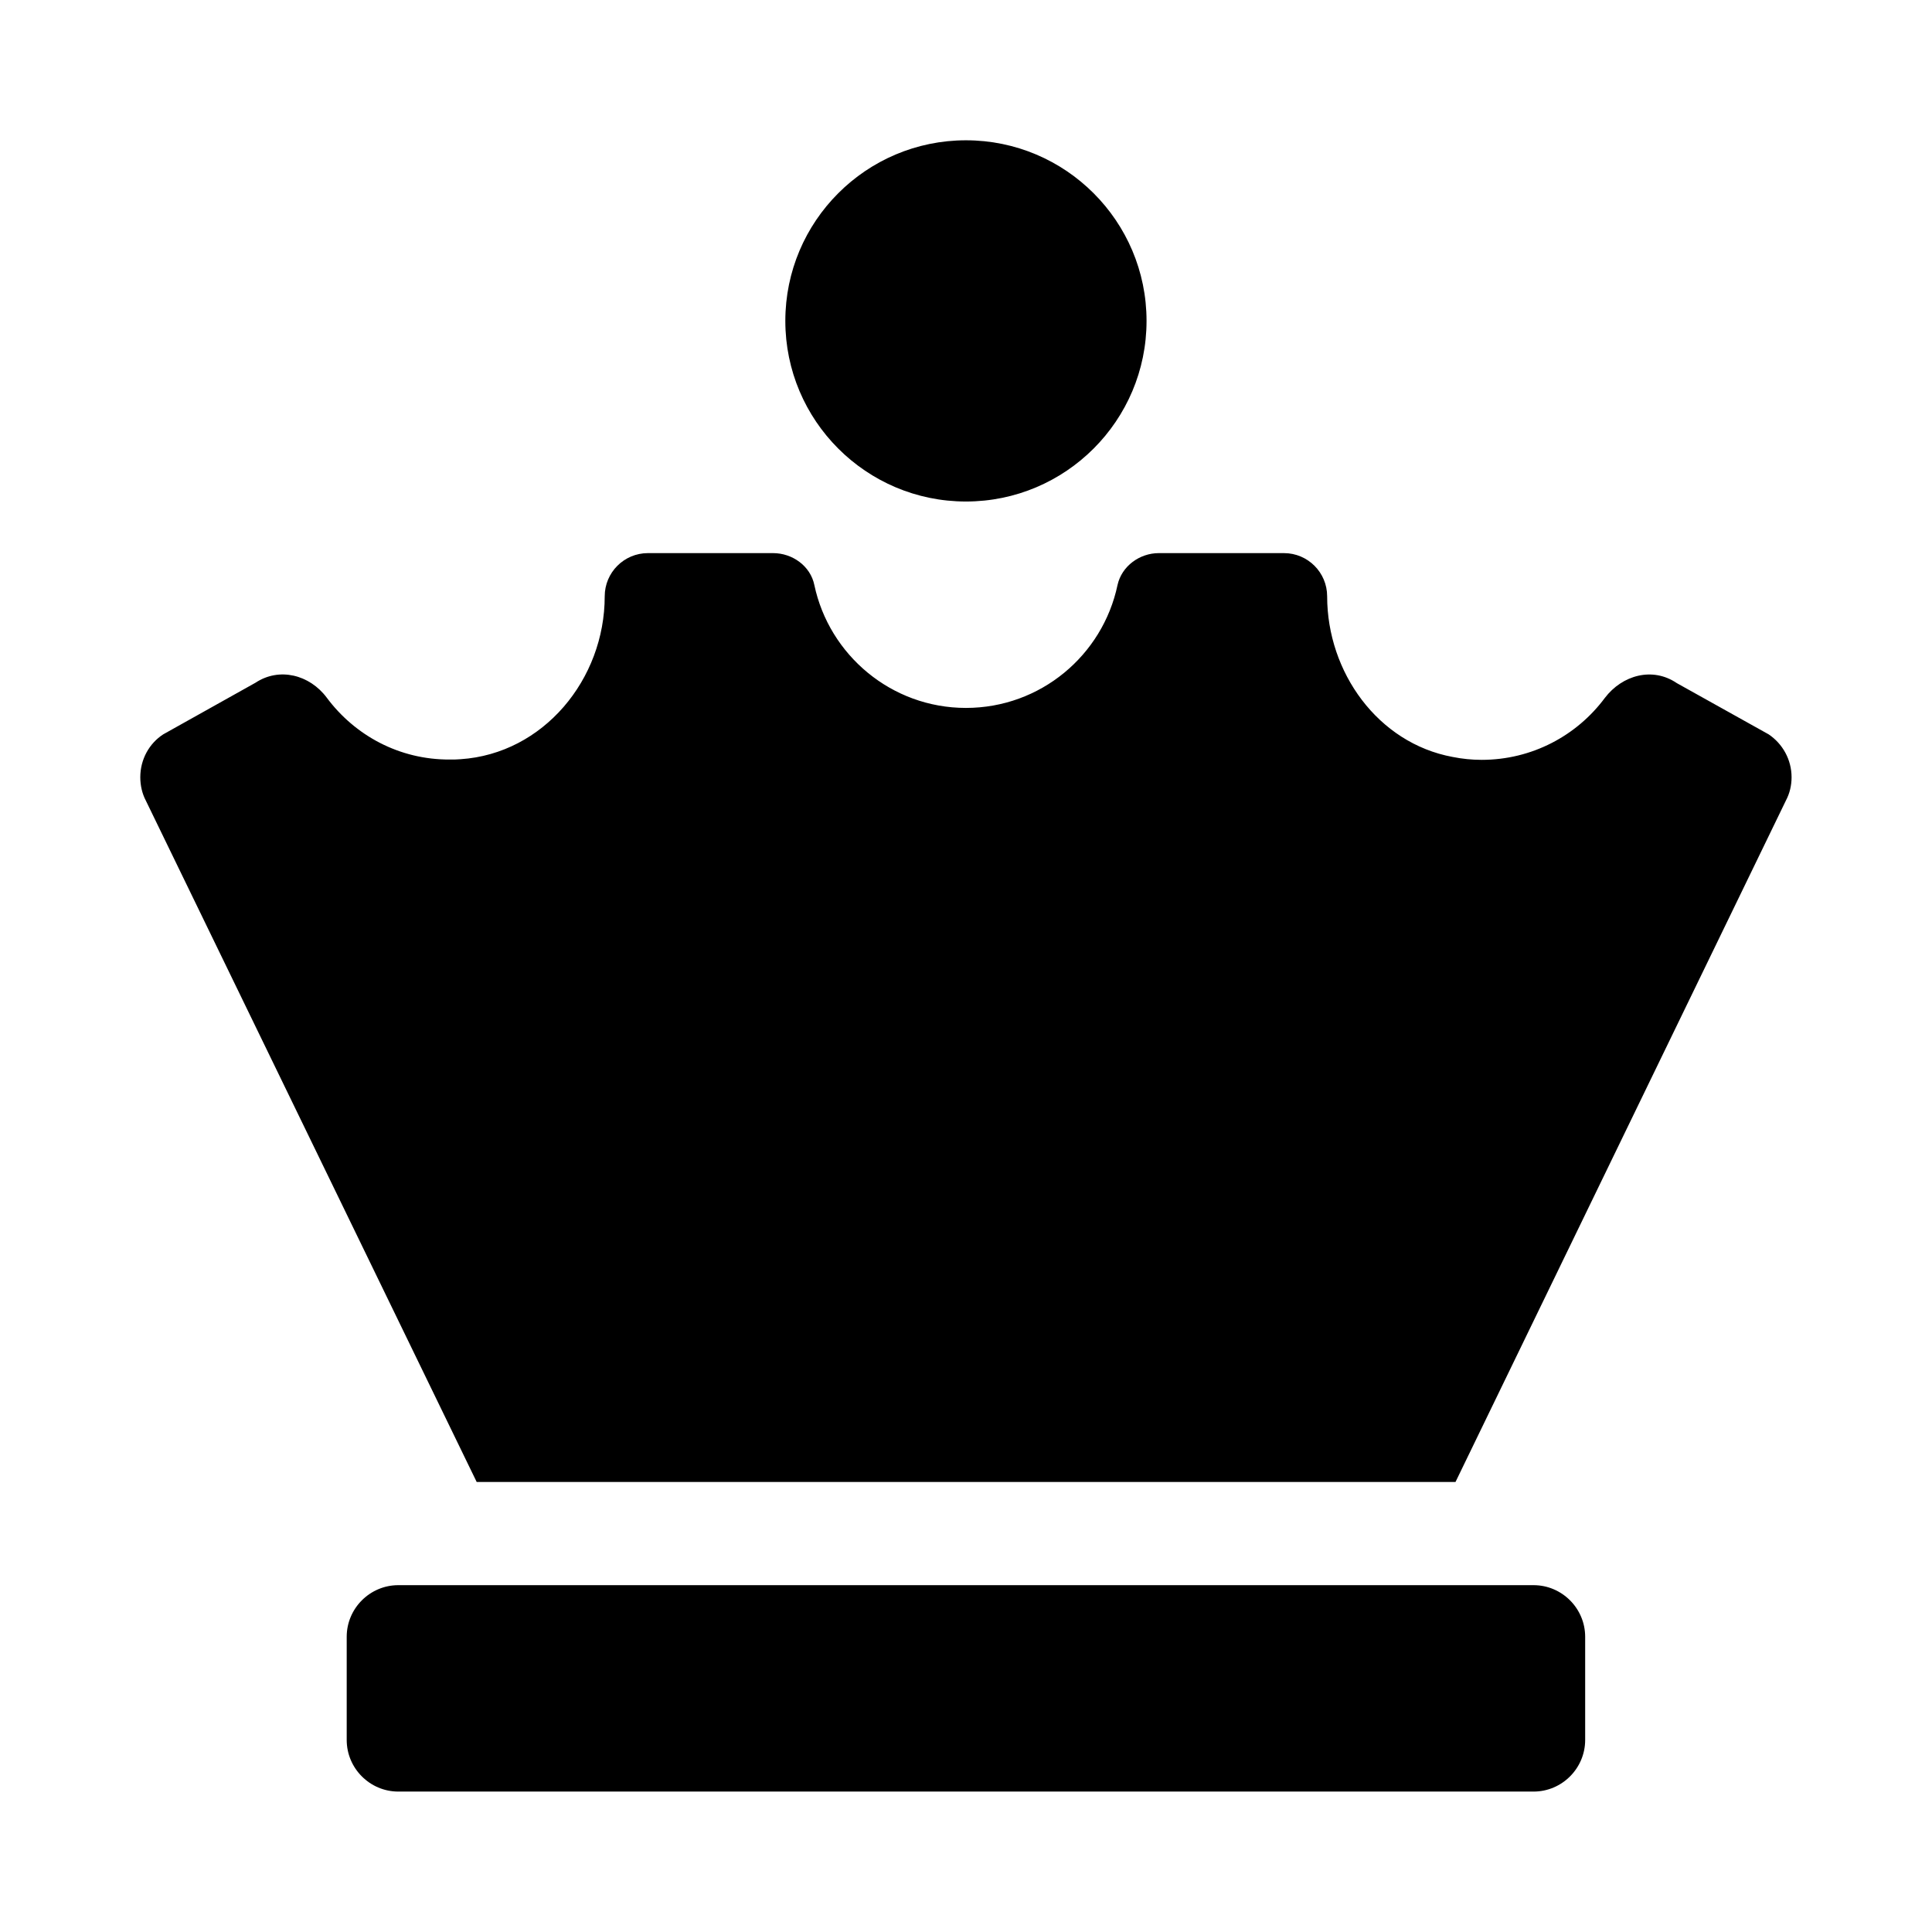 <svg xmlns="http://www.w3.org/2000/svg" width="100%" height="100%" viewBox="0 0 599.04 599.04"><path fill="currentColor" d="M299.5 155.5c-30.9 0-56-25.1-56-56s25.1-56 56-56 56 25.1 56 56-25.1 56-56 56zM475.5 491.5c8.8 0 16 7.2 16 16v32c0 8.8-7.2 16-16 16h-352c-8.8 0-16-7.2-16-16v-32c0-8.8 7.2-16 16-16h352zM548.4 227.7c4.3 2.9 7.1 7.8 7.1 13.3 0 2.6-0.6 5-1.7 7.1l-102.5 211.4h-303.5l-102.6-211.3c-1.1-2.1-1.7-4.6-1.7-7.2 0-5.6 2.8-10.5 7.1-13.3l28.6-16c7.4-4.9 16.8-2.5 22.1 4.6 8.7 11.7 22.5 19.3 38.2 19.2 1.1 0 2.3 0 3.3-0.1 25.7-1.7 44.7-24.8 44.7-50.5 0-7.4 6-13.4 13.4-13.4h38.8c6 0 11.6 4 12.8 9.9 4.6 21.7 23.9 38.1 47 38.1s42.4-16.3 47-38.1c1.3-5.9 6.9-9.9 12.8-9.9h38.8c7.4 0 13.4 6 13.4 13.4 0 23.5 15.7 45.5 38.9 49.8 3 0.6 6 0.9 9 0.9 15.6 0 29.5-7.5 38.2-19.2 5.4-7.1 14.8-9.7 22.3-4.6z" /></svg>